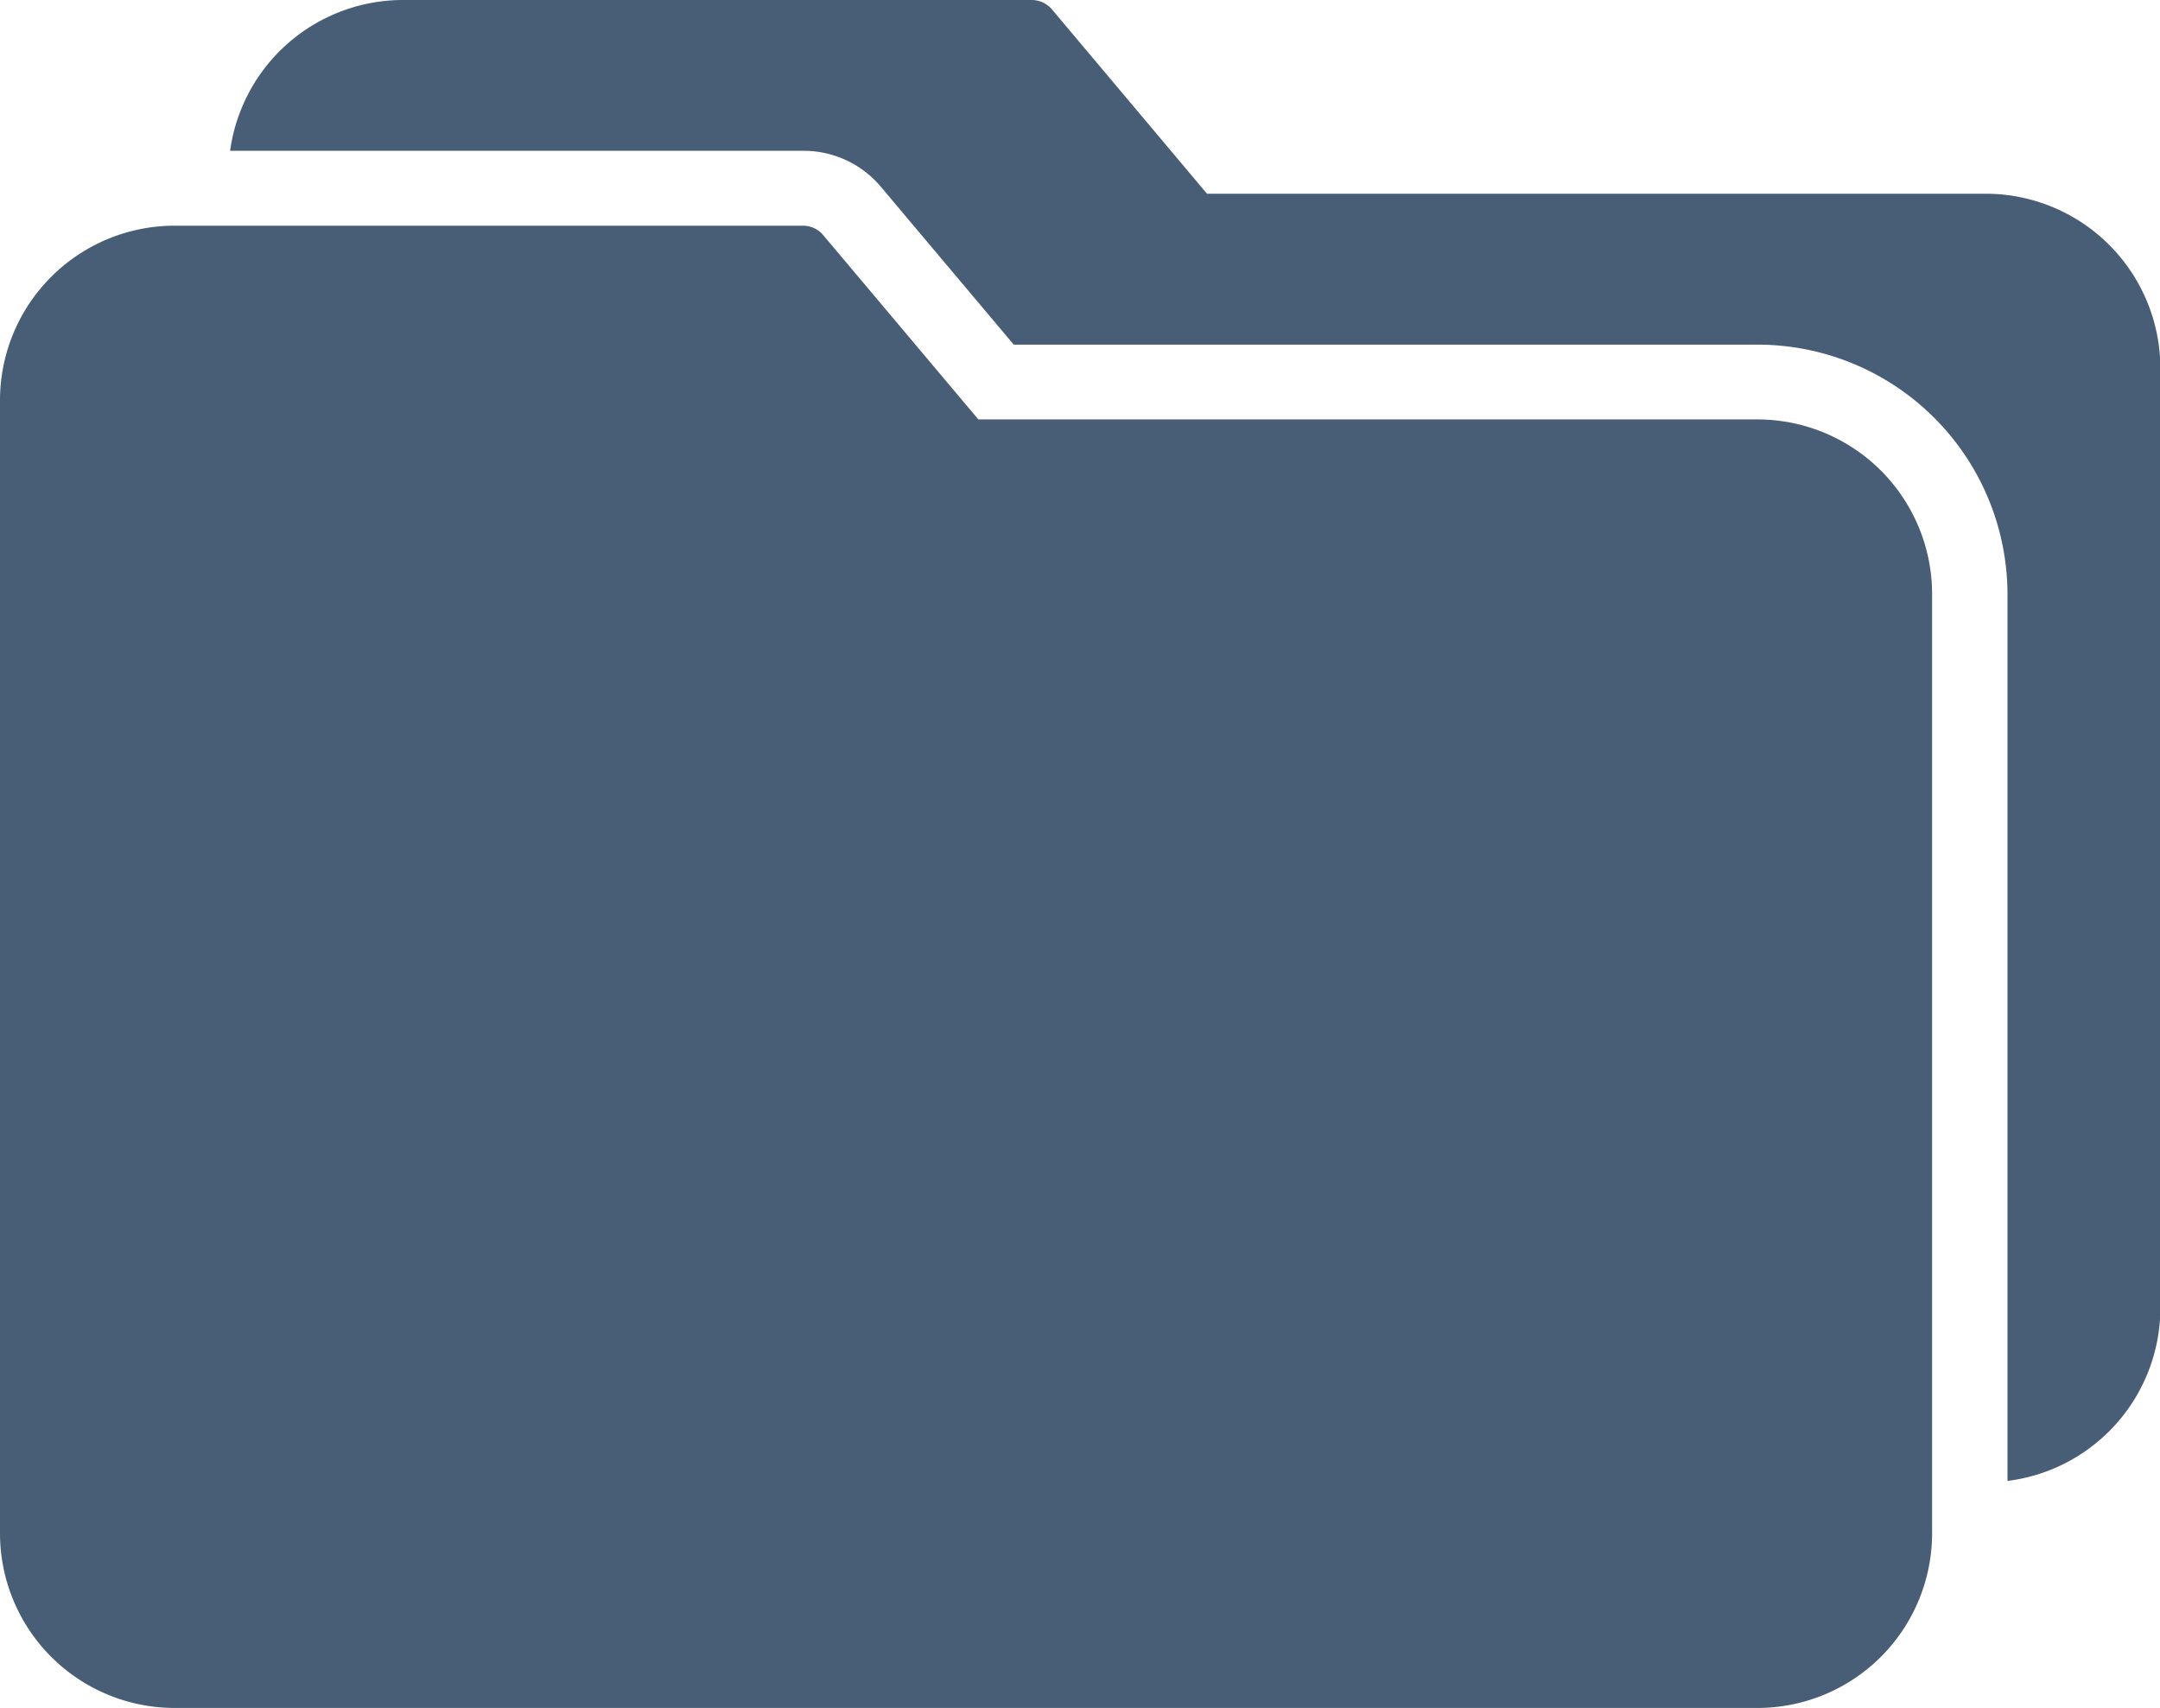 <svg xmlns="http://www.w3.org/2000/svg" width="17.704" height="14" viewBox="0 0 17.704 14">
  <g id="Group_110" data-name="Group 110" transform="translate(-409.148 -661)">
    <g id="Group_109" data-name="Group 109">
      <g id="Group_106" data-name="Group 106">
        <g id="Group_105" data-name="Group 105">
          <path id="Path_59" data-name="Path 59" d="M423.554,664.438h-6.387l-1.271-1.51a.216.216,0,0,0-.173-.078H410.57a1.432,1.432,0,0,0-1.422,1.432v9.288a1.432,1.432,0,0,0,1.43,1.43h12.976a1.432,1.432,0,0,0,1.43-1.43v-7.7A1.432,1.432,0,0,0,423.554,664.438Z" fill="#485e76"/>
        </g>
      </g>
      <g id="Group_108" data-name="Group 108">
        <g id="Group_107" data-name="Group 107">
          <path id="Path_60" data-name="Path 60" d="M425.43,662.588h-6.389l-1.27-1.51A.219.219,0,0,0,417.6,661h-5.151a1.431,1.431,0,0,0-1.415,1.236h4.7a.827.827,0,0,1,.638.3l1.085,1.289h6.1a2.049,2.049,0,0,1,2.045,2.045v7.269a1.43,1.43,0,0,0,1.253-1.418v-7.7A1.432,1.432,0,0,0,425.43,662.588Z" fill="#485e76"/>
        </g>
      </g>
    </g>
  </g>
</svg>
